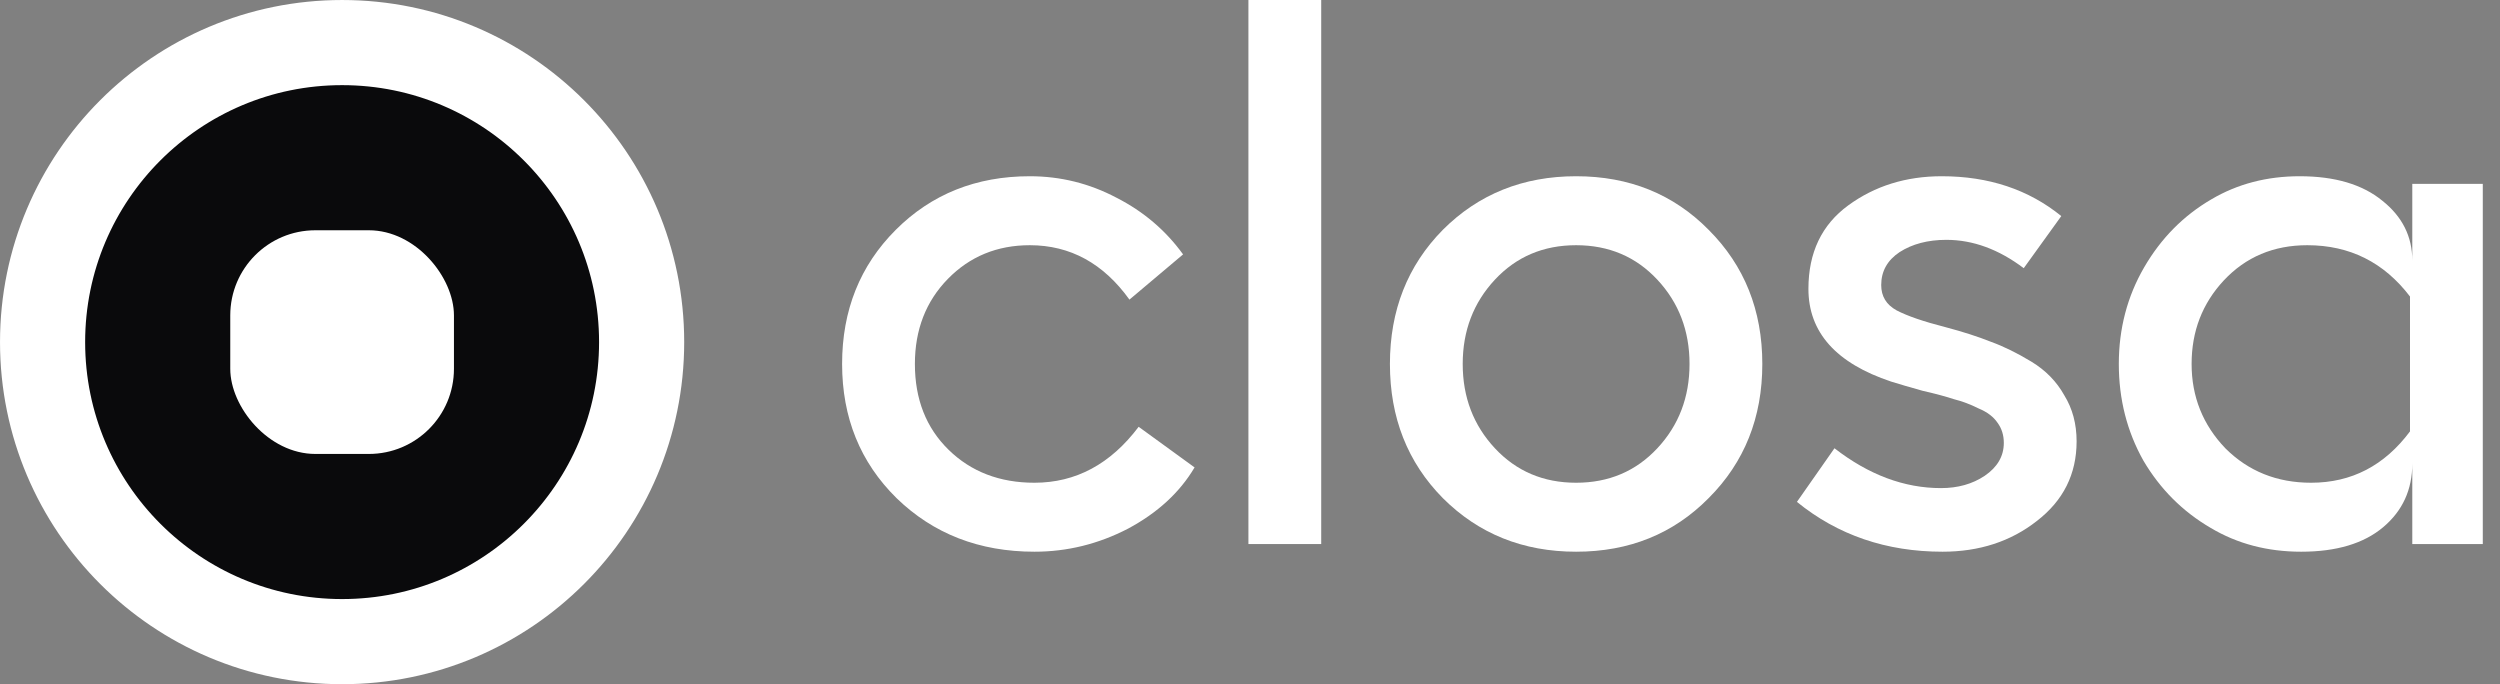 <svg width="95" height="26" viewBox="0 0 95 26" fill="none" xmlns="http://www.w3.org/2000/svg">
<rect x="0" y="0" width="95" height="26" fill="#808080" stroke="none"/>
<path d="M43.269 16.218L45.394 17.762C44.831 18.713 43.987 19.489 42.861 20.091C41.735 20.674 40.551 20.965 39.309 20.965C37.212 20.965 35.465 20.285 34.067 18.927C32.689 17.568 32 15.869 32 13.831C32 11.793 32.679 10.094 34.038 8.735C35.397 7.376 37.096 6.697 39.134 6.697C40.298 6.697 41.395 6.969 42.424 7.512C43.453 8.036 44.297 8.755 44.957 9.667L42.919 11.385C41.929 10.007 40.667 9.318 39.134 9.318C37.892 9.318 36.853 9.745 36.018 10.599C35.184 11.453 34.766 12.53 34.766 13.831C34.766 15.17 35.193 16.257 36.047 17.092C36.901 17.927 37.989 18.344 39.309 18.344C40.881 18.344 42.201 17.636 43.269 16.218Z" fill="white"/>
<path d="M47.44 20.674V0H50.206V20.674H47.44Z" fill="white"/>
<path d="M54.826 18.927C53.487 17.568 52.817 15.869 52.817 13.831C52.817 11.793 53.487 10.094 54.826 8.735C56.185 7.376 57.874 6.697 59.892 6.697C61.911 6.697 63.59 7.376 64.93 8.735C66.289 10.094 66.968 11.793 66.968 13.831C66.968 15.869 66.289 17.568 64.93 18.927C63.59 20.285 61.911 20.965 59.892 20.965C57.874 20.965 56.185 20.285 54.826 18.927ZM56.806 10.628C55.991 11.502 55.583 12.569 55.583 13.831C55.583 15.093 55.991 16.16 56.806 17.034C57.621 17.907 58.65 18.344 59.892 18.344C61.135 18.344 62.164 17.907 62.979 17.034C63.794 16.16 64.202 15.093 64.202 13.831C64.202 12.569 63.794 11.502 62.979 10.628C62.164 9.754 61.135 9.318 59.892 9.318C58.65 9.318 57.621 9.754 56.806 10.628Z" fill="white"/>
<path d="M68.283 19.072L69.71 17.034C71.011 18.043 72.36 18.548 73.757 18.548C74.398 18.548 74.951 18.393 75.417 18.082C75.902 17.752 76.145 17.335 76.145 16.83C76.145 16.539 76.067 16.287 75.912 16.073C75.757 15.84 75.514 15.656 75.184 15.52C74.874 15.364 74.563 15.248 74.252 15.17C73.961 15.073 73.563 14.966 73.059 14.85C72.573 14.714 72.175 14.598 71.865 14.501C69.768 13.802 68.72 12.627 68.72 10.977C68.72 9.599 69.225 8.541 70.234 7.804C71.244 7.066 72.428 6.697 73.787 6.697C75.572 6.697 77.087 7.202 78.329 8.211L76.902 10.191C75.951 9.473 74.971 9.114 73.961 9.114C73.262 9.114 72.67 9.269 72.185 9.58C71.719 9.89 71.486 10.308 71.486 10.832C71.486 11.259 71.68 11.579 72.069 11.793C72.476 12.006 73.097 12.22 73.932 12.433C74.592 12.608 75.165 12.792 75.65 12.986C76.135 13.161 76.65 13.414 77.193 13.743C77.737 14.073 78.154 14.501 78.445 15.025C78.756 15.529 78.911 16.112 78.911 16.772C78.911 18.014 78.407 19.023 77.397 19.8C76.407 20.576 75.213 20.965 73.816 20.965C71.68 20.965 69.836 20.334 68.283 19.072Z" fill="white"/>
<path d="M91.58 16.393V11.268C90.59 9.968 89.289 9.318 87.678 9.318C86.397 9.318 85.339 9.764 84.504 10.657C83.689 11.531 83.281 12.588 83.281 13.831C83.281 15.073 83.708 16.141 84.562 17.034C85.436 17.907 86.523 18.344 87.823 18.344C89.357 18.344 90.609 17.694 91.58 16.393ZM91.667 6.988H94.346V20.674H91.667V17.616C91.667 18.606 91.298 19.412 90.561 20.033C89.823 20.654 88.784 20.965 87.445 20.965C86.164 20.965 85.019 20.664 84.009 20.062C82.942 19.441 82.087 18.587 81.447 17.5C80.826 16.393 80.515 15.17 80.515 13.831C80.515 12.492 80.835 11.268 81.476 10.162C82.117 9.056 82.971 8.192 84.038 7.571C85.028 6.988 86.144 6.697 87.387 6.697C88.726 6.697 89.774 7.008 90.531 7.629C91.288 8.231 91.667 8.988 91.667 9.9V6.988Z" fill="white"/>
<path d="M13 24.382C6.714 24.382 1.618 19.286 1.618 13C1.618 6.714 6.714 1.618 13 1.618C19.286 1.618 24.382 6.714 24.382 13C24.382 19.286 19.286 24.382 13 24.382Z" fill="#0A0A0C" stroke="white" stroke-width="3.235"/>
<rect x="8.75" y="8.75" width="8.5" height="8.5" rx="3.235" fill="white"/>
</svg>
